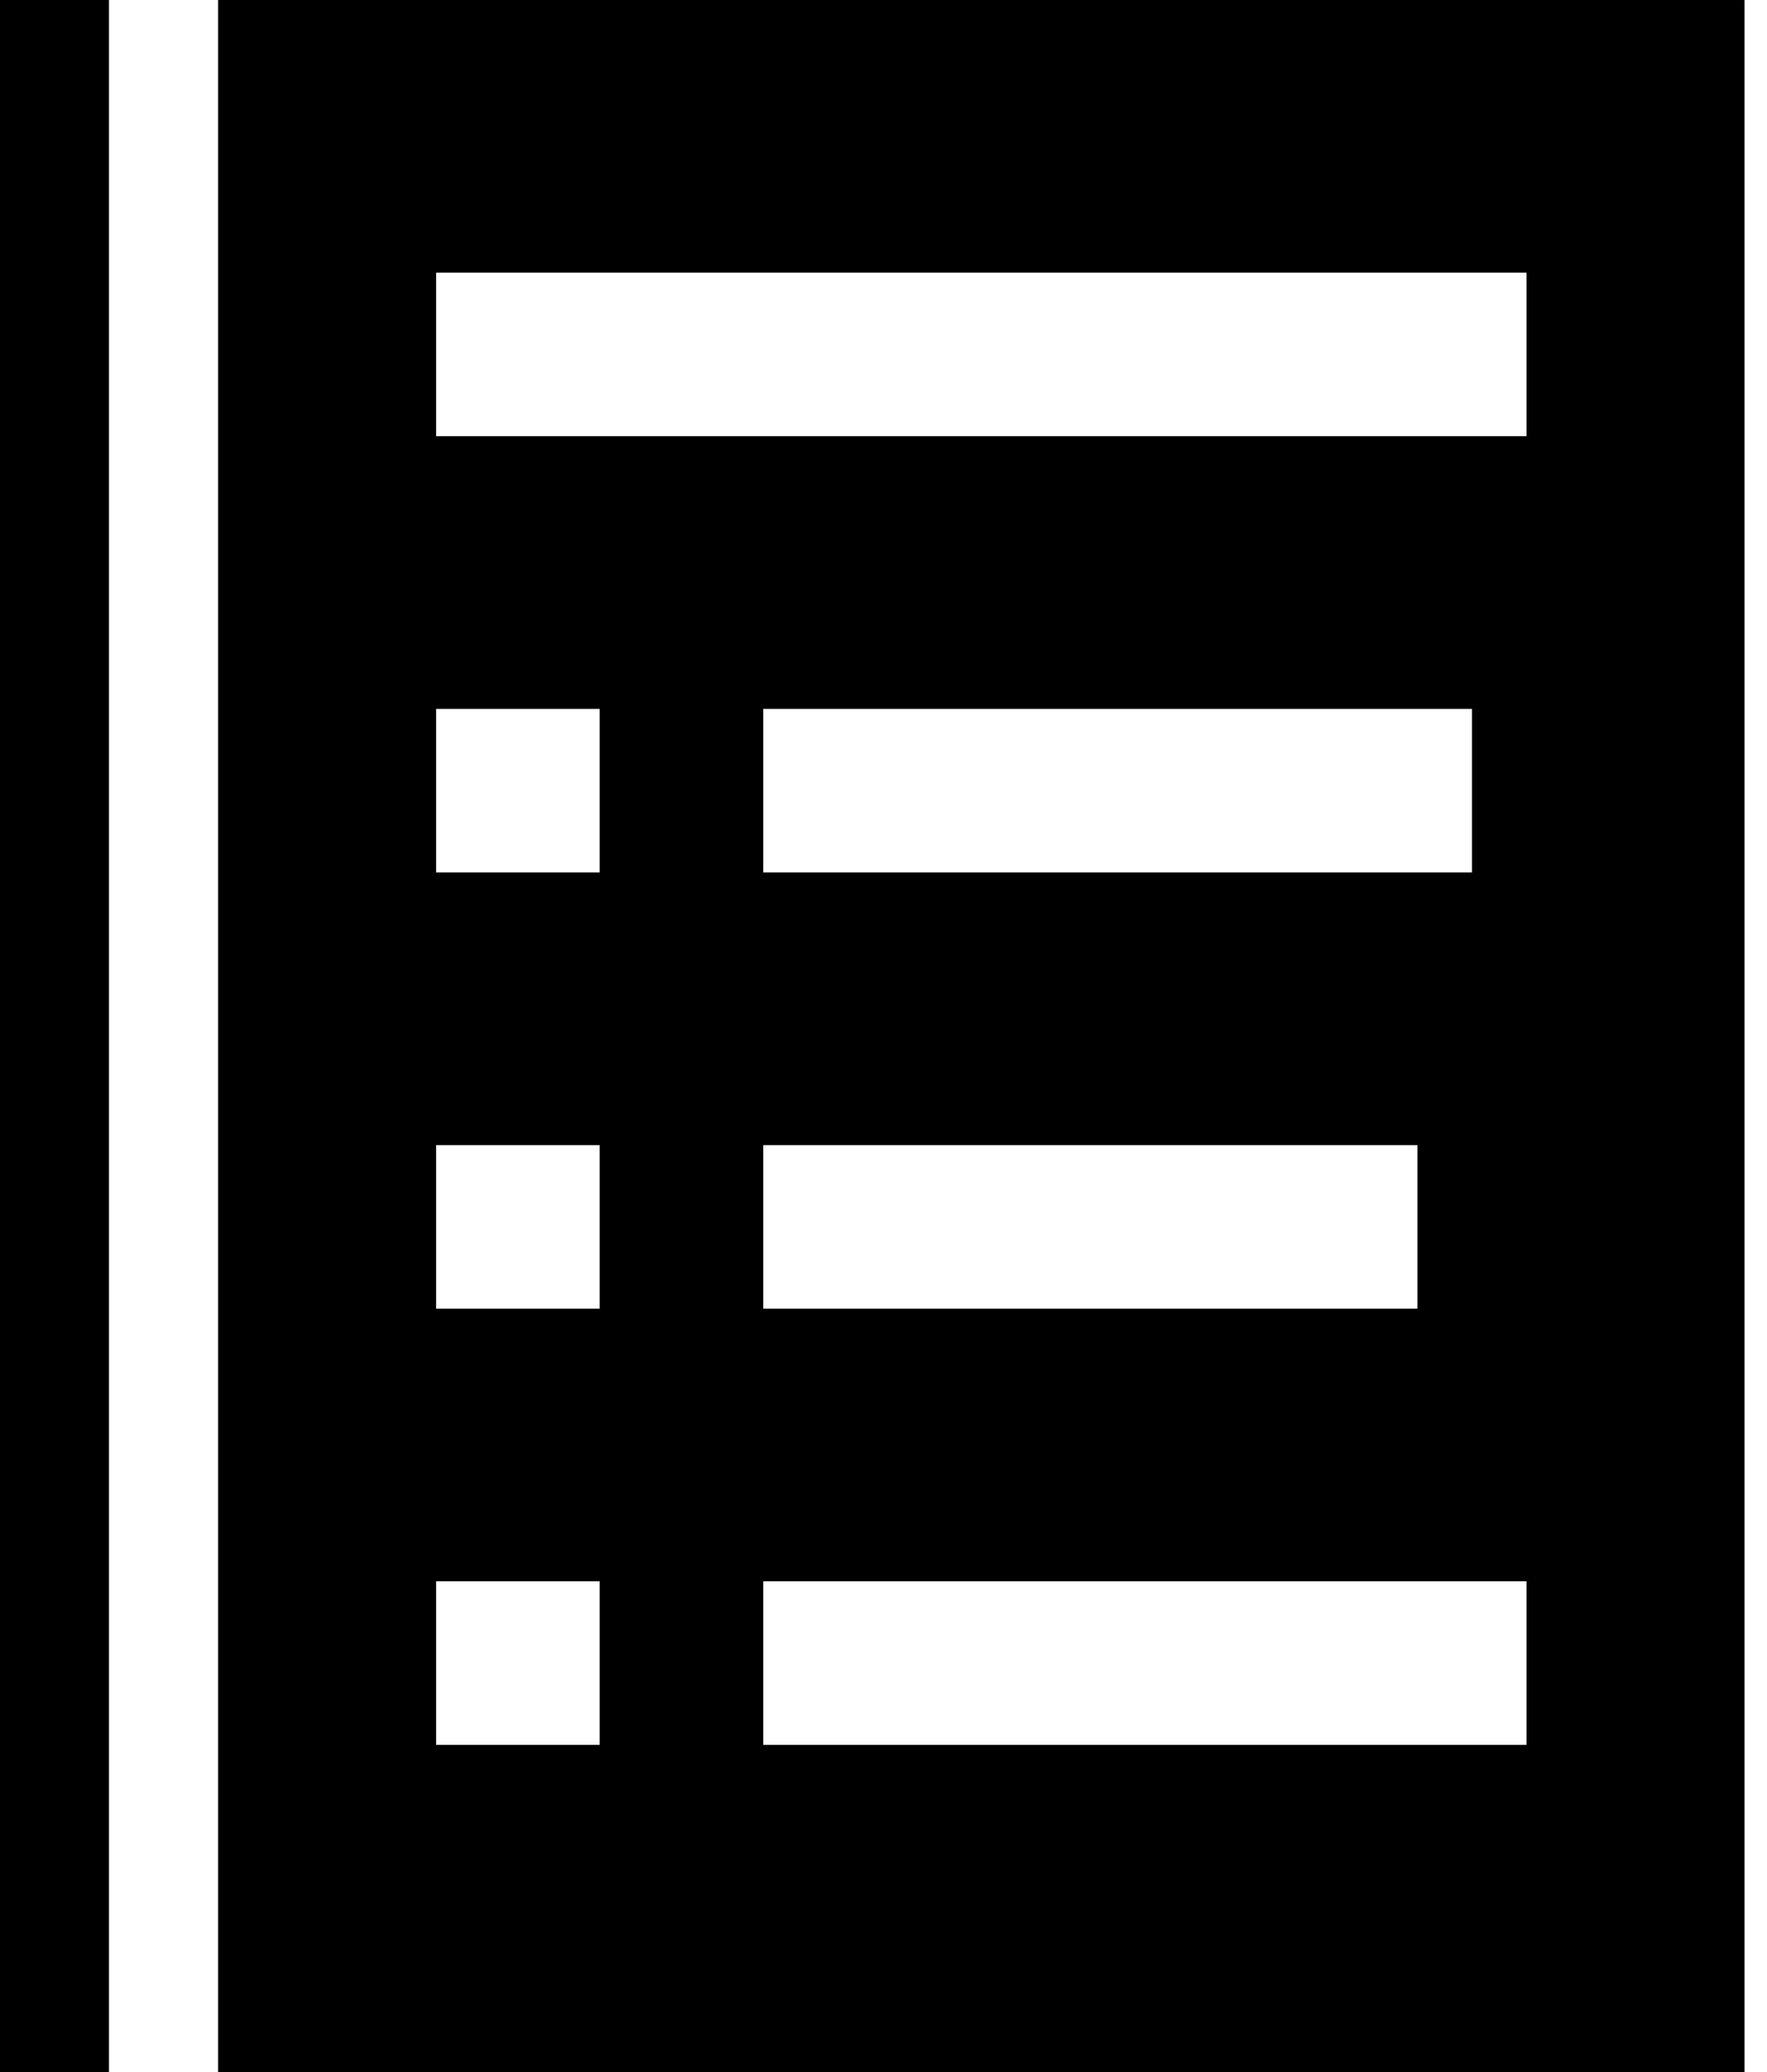 <svg width="29" height="34" viewBox="0 0 29 34" fill="none" xmlns="http://www.w3.org/2000/svg">
<path d="M0 0H1.789V34H0V0ZM3.579 34V8.87419e-05H28.631V34H3.579ZM7.158 4.474V7.158H25.053V4.474H7.158ZM7.158 11.632V14.316H9.842V11.632H7.158ZM12.526 11.632V14.316H24.158V11.632H12.526ZM7.158 18.79V21.474H9.842V18.79H7.158ZM12.526 18.79V21.474H23.263V18.79H12.526ZM7.158 25.947V28.632H9.842V25.947H7.158ZM12.526 25.947V28.632H25.053V25.947H12.526Z" fill="black"/>
</svg>
